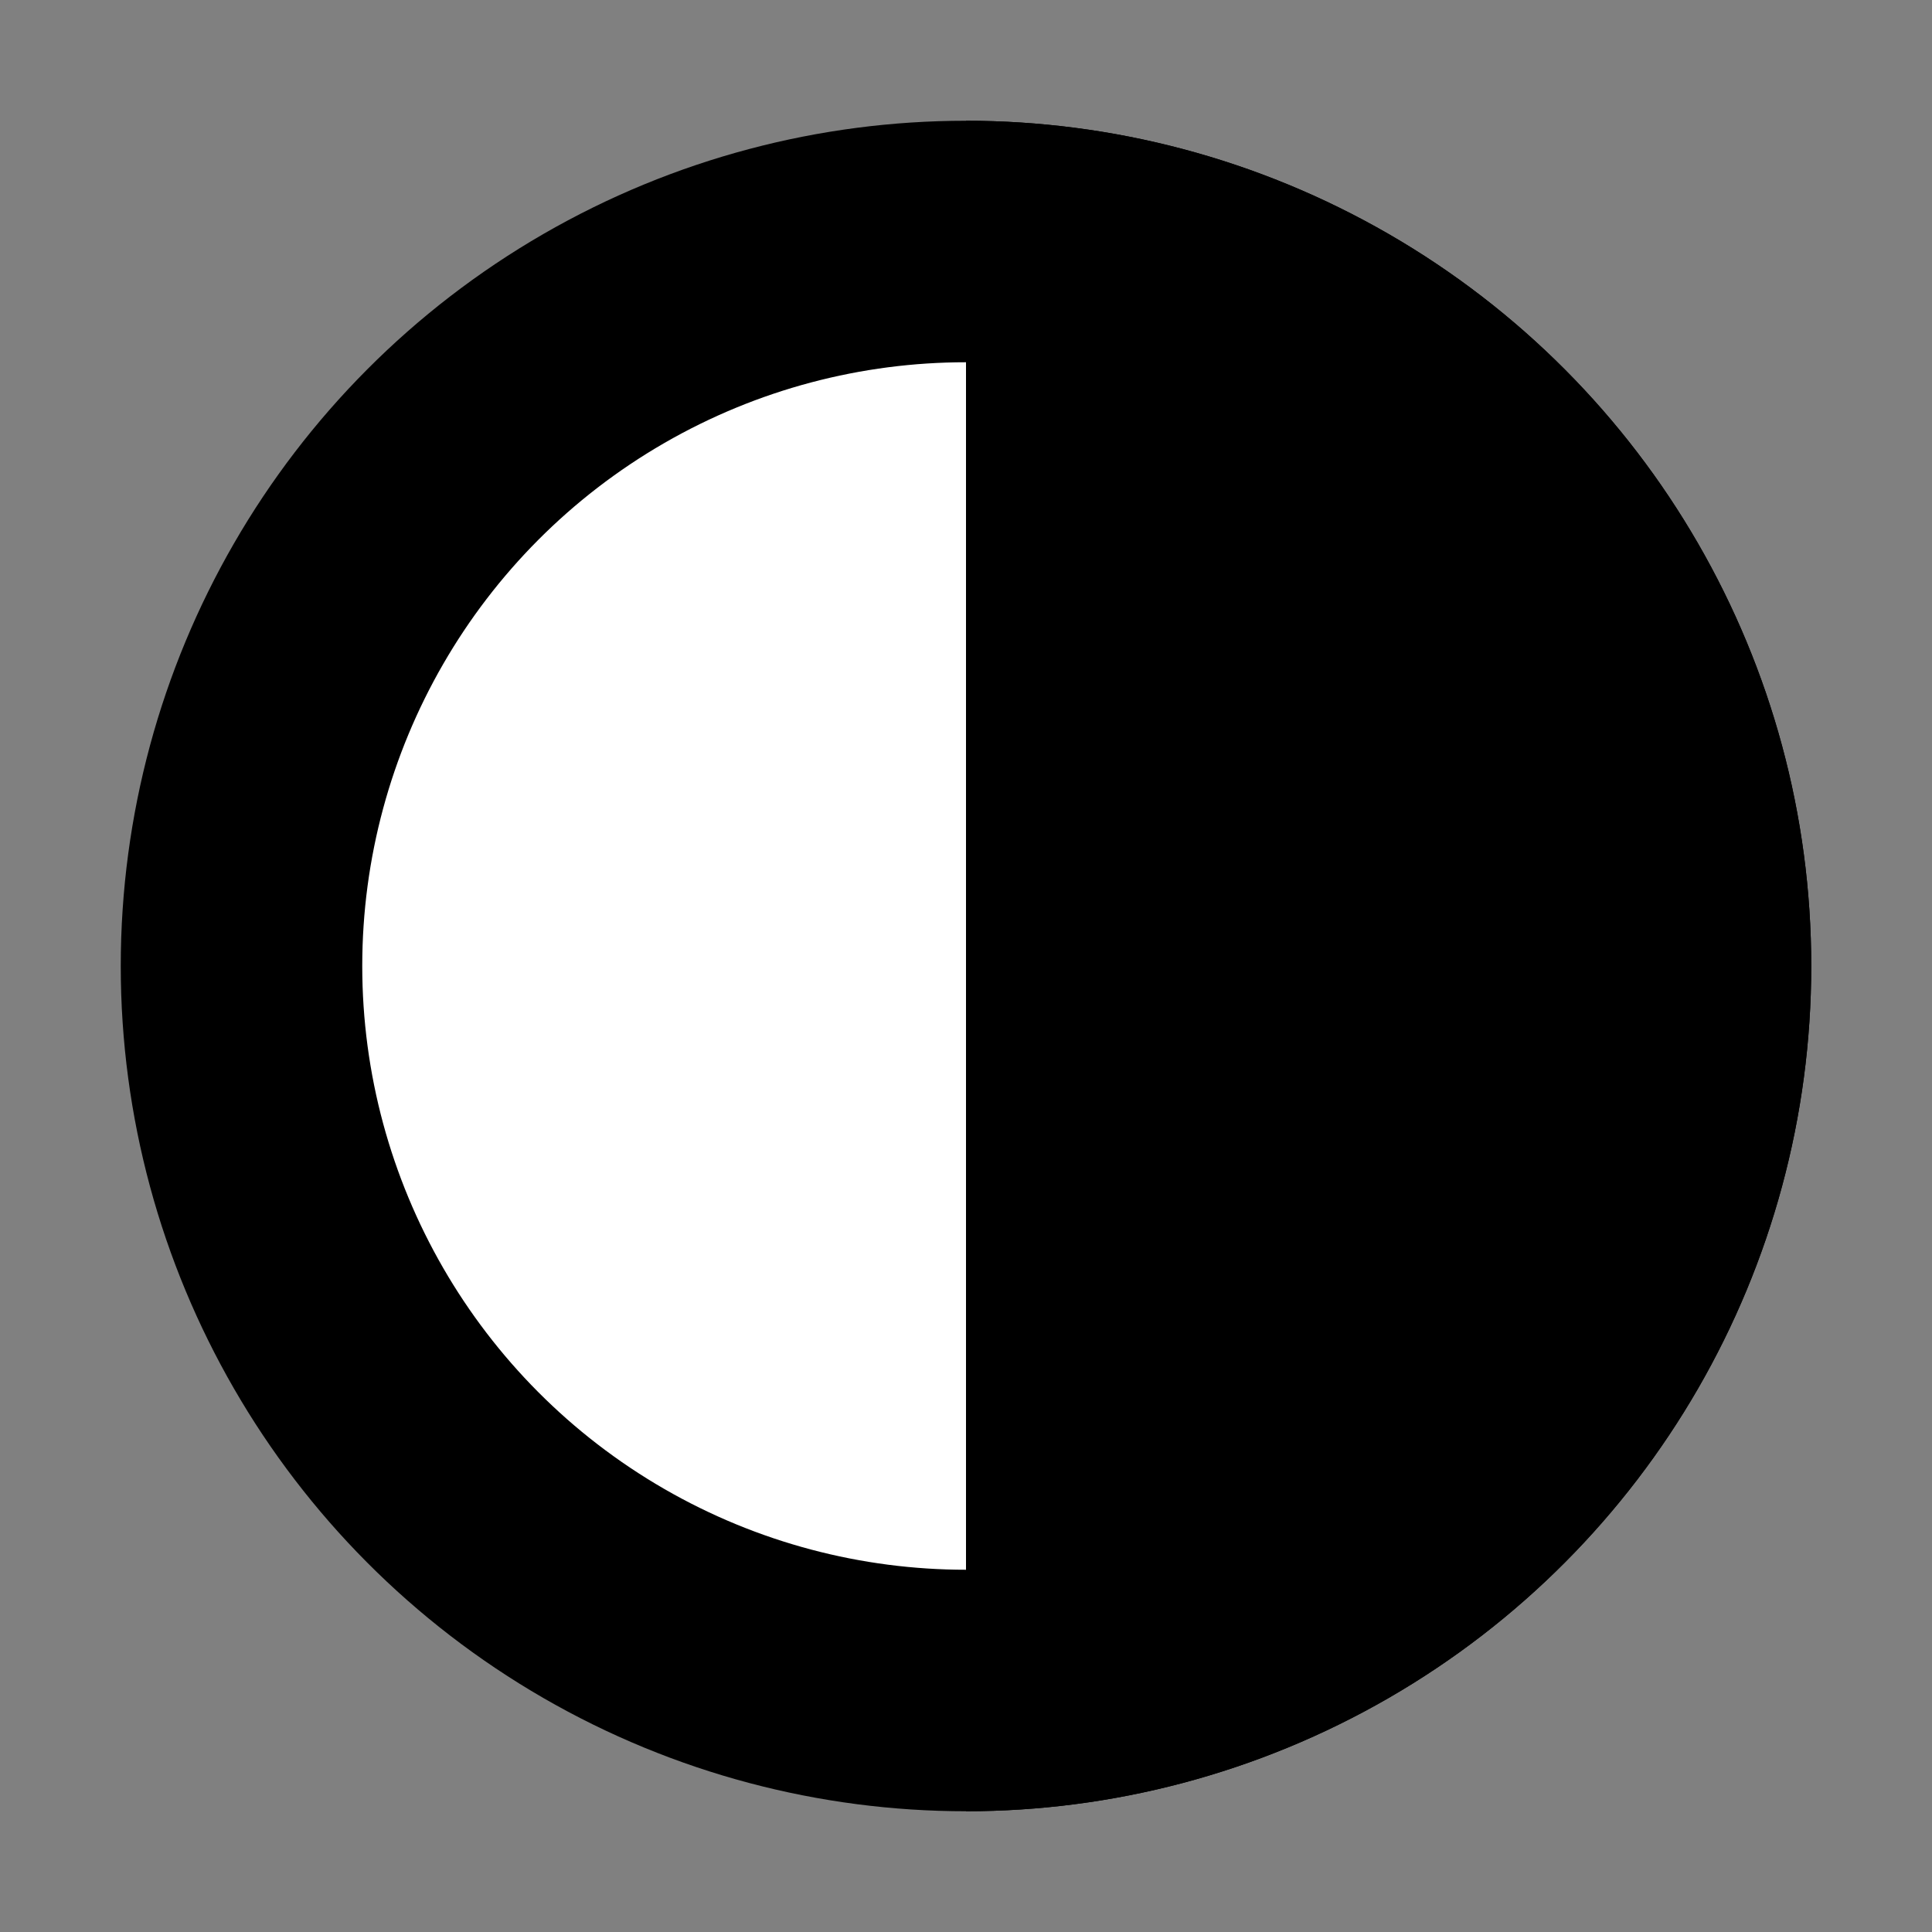 <svg height="16" width="16" xmlns="http://www.w3.org/2000/svg">
    <rect width="100%" height="100%" fill="#808080" stroke="none"/>
    <circle cx="8" cy="8" r="6" stroke="black" stroke-width="2" fill="white" />
    <clipPath id="g-clip">
      <rect height="16" width="8" x="8" y="0" />
    </clipPath>
    <circle cx="8" cy="8" r="6" stroke="black" stroke-width="2" fill="black" clip-path="url(#g-clip)" />
</svg>
